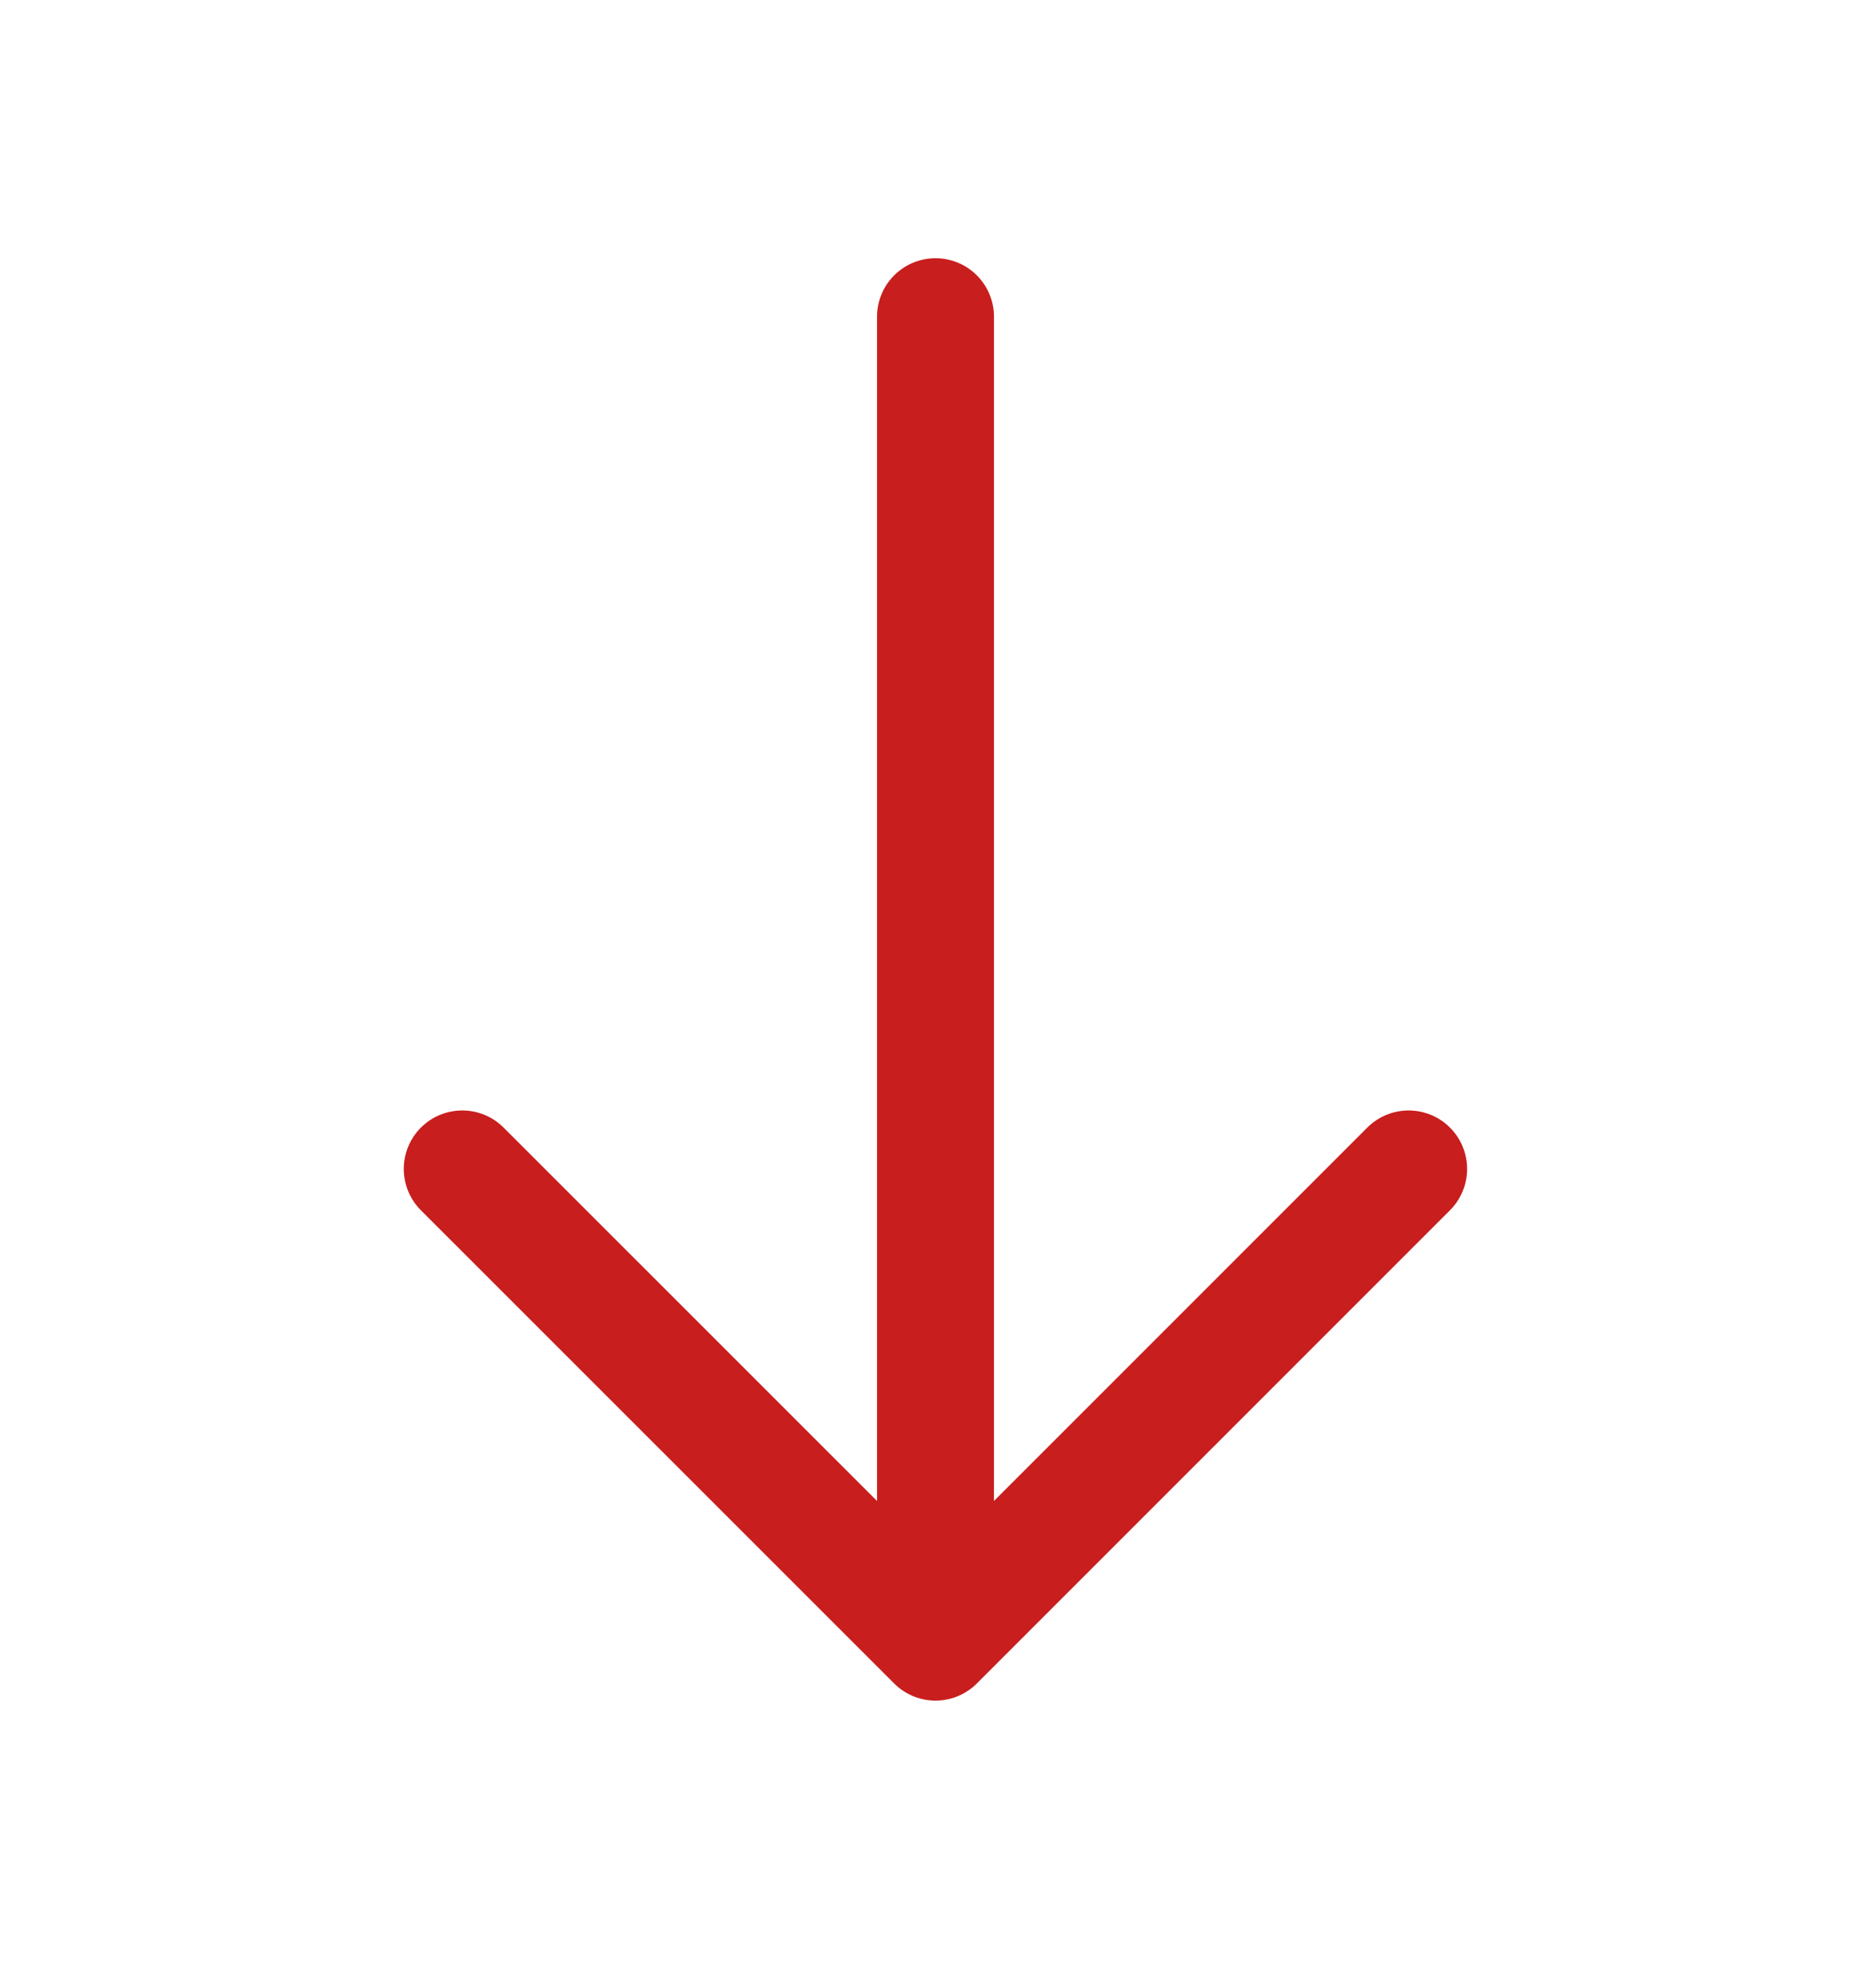 <svg width="16" height="17" viewBox="0 0 16 17" fill="none" xmlns="http://www.w3.org/2000/svg">
<g id="vuesax/linear/arrow-down">
<g id="arrow-down">
<path id="Vector" d="M12.046 9.995L8 14.041L3.953 9.995" stroke="#C81E1E" stroke-miterlimit="10" stroke-linecap="round" stroke-linejoin="round"/>
<path id="Vector_2" d="M8 2.708V13.928" stroke="#C81E1E" stroke-miterlimit="10" stroke-linecap="round" stroke-linejoin="round"/>
</g>
</g>
</svg>
